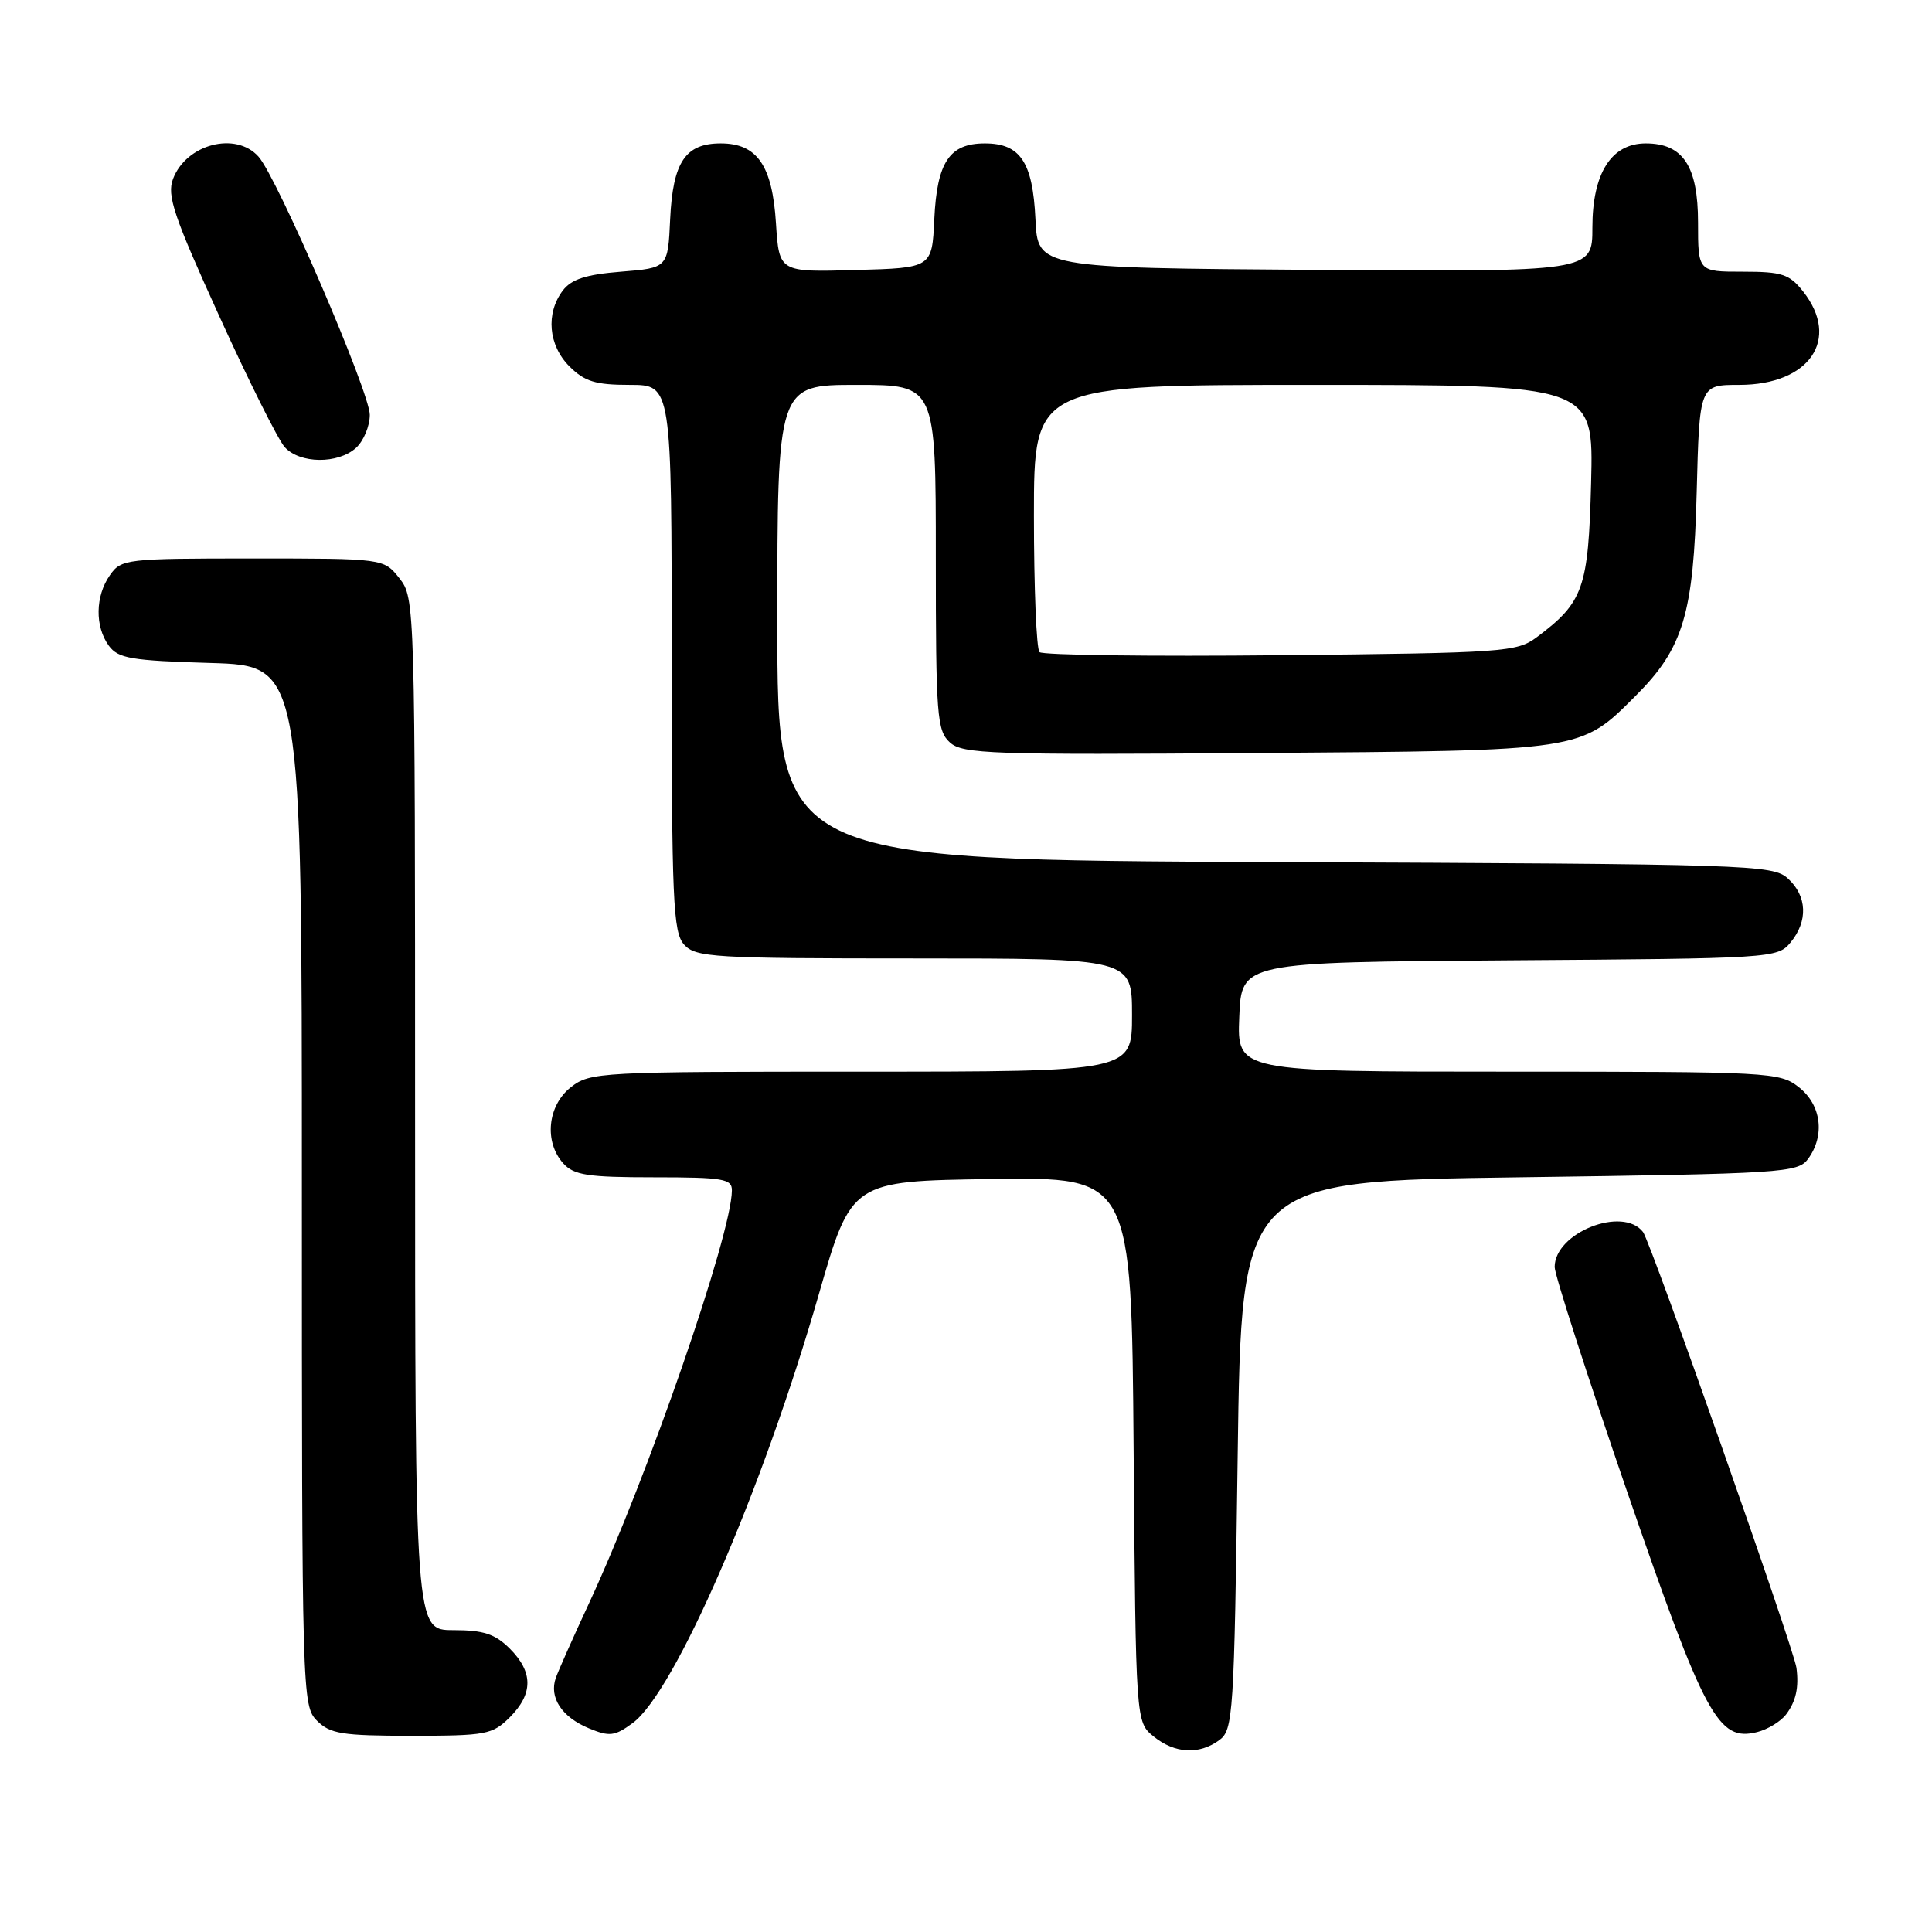 <?xml version="1.0" encoding="UTF-8" standalone="no"?>
<!DOCTYPE svg PUBLIC "-//W3C//DTD SVG 1.1//EN" "http://www.w3.org/Graphics/SVG/1.1/DTD/svg11.dtd" >
<svg xmlns="http://www.w3.org/2000/svg" xmlns:xlink="http://www.w3.org/1999/xlink" version="1.1" viewBox="0 0 256 256">
 <g >
 <path fill="currentColor"
d=" M 161.56 230.58 C 163.40 229.23 163.53 227.33 164.00 192.83 C 164.50 156.50 164.50 156.50 201.33 156.00 C 236.33 155.52 238.23 155.40 239.58 153.56 C 241.85 150.45 241.34 146.41 238.37 144.07 C 235.81 142.06 234.64 142.00 199.82 142.00 C 163.91 142.00 163.91 142.00 164.21 134.75 C 164.50 127.50 164.50 127.50 200.00 127.25 C 234.78 127.01 235.54 126.97 237.25 124.89 C 239.60 122.06 239.46 118.72 236.90 116.40 C 234.88 114.58 232.09 114.49 168.90 114.23 C 103.00 113.96 103.00 113.96 103.00 82.48 C 103.00 51.00 103.00 51.00 113.50 51.00 C 124.00 51.00 124.00 51.00 124.00 73.85 C 124.00 94.87 124.15 96.82 125.87 98.38 C 127.56 99.91 131.28 100.04 166.62 99.78 C 210.01 99.47 209.37 99.56 216.78 92.15 C 223.05 85.88 224.41 81.33 224.82 65.25 C 225.19 51.00 225.19 51.00 230.46 51.00 C 239.77 51.00 243.91 44.96 238.93 38.63 C 237.10 36.32 236.14 36.00 230.93 36.00 C 225.00 36.00 225.00 36.00 225.00 29.50 C 225.00 22.01 223.01 19.00 218.07 19.00 C 213.51 19.00 211.00 22.95 211.00 30.15 C 211.00 36.02 211.00 36.02 174.25 35.76 C 137.50 35.50 137.50 35.50 137.20 29.02 C 136.84 21.47 135.19 19.00 130.50 19.00 C 125.81 19.00 124.16 21.47 123.80 29.02 C 123.50 35.50 123.50 35.50 113.37 35.78 C 103.24 36.07 103.24 36.07 102.82 29.59 C 102.34 21.91 100.32 19.00 95.50 19.00 C 90.81 19.00 89.16 21.47 88.80 29.02 C 88.50 35.50 88.50 35.50 82.29 36.00 C 77.64 36.37 75.71 37.00 74.57 38.50 C 72.29 41.53 72.66 45.75 75.45 48.55 C 77.47 50.56 78.90 51.00 83.45 51.00 C 89.00 51.00 89.00 51.00 89.00 87.17 C 89.00 119.43 89.18 123.54 90.65 125.17 C 92.19 126.86 94.48 127.00 121.15 127.00 C 150.00 127.00 150.00 127.00 150.00 134.50 C 150.00 142.00 150.00 142.00 114.13 142.00 C 79.37 142.00 78.19 142.06 75.63 144.07 C 72.54 146.51 72.07 151.32 74.65 154.17 C 76.06 155.72 77.90 156.00 86.65 156.00 C 95.85 156.00 97.00 156.20 96.98 157.75 C 96.93 163.61 85.80 195.76 78.02 212.50 C 75.97 216.90 74.01 221.32 73.65 222.32 C 72.73 224.92 74.43 227.52 78.03 229.01 C 80.76 230.14 81.45 230.06 83.81 228.33 C 89.40 224.26 101.03 197.48 108.50 171.50 C 112.82 156.50 112.82 156.50 131.37 156.23 C 149.93 155.96 149.93 155.96 150.21 192.07 C 150.50 228.18 150.50 228.18 152.86 230.09 C 155.66 232.36 158.88 232.54 161.56 230.58 Z  M 67.55 227.55 C 70.66 224.43 70.66 221.57 67.55 218.45 C 65.59 216.50 64.07 216.00 60.05 216.00 C 55.00 216.00 55.00 216.00 55.00 147.63 C 55.00 79.99 54.98 79.24 52.93 76.63 C 50.85 74.00 50.85 74.00 33.48 74.00 C 16.67 74.00 16.06 74.07 14.56 76.22 C 12.62 78.99 12.56 83.01 14.42 85.56 C 15.66 87.25 17.36 87.54 27.92 87.85 C 40.00 88.21 40.00 88.21 40.00 157.11 C 40.00 224.67 40.04 226.04 42.00 228.00 C 43.75 229.75 45.33 230.00 54.55 230.00 C 64.41 230.00 65.25 229.84 67.55 227.55 Z  M 236.66 227.18 C 237.97 225.45 238.38 223.62 238.04 221.00 C 237.71 218.48 218.74 164.59 217.71 163.25 C 215.04 159.76 206.00 163.33 206.00 167.89 C 206.00 168.92 210.32 182.31 215.60 197.64 C 225.93 227.58 227.67 230.80 232.83 229.51 C 234.23 229.16 235.95 228.11 236.66 227.18 Z  M 47.17 59.35 C 48.18 58.43 49.00 56.47 49.00 54.97 C 49.00 51.98 36.75 23.54 34.25 20.75 C 31.24 17.38 24.68 19.09 22.93 23.70 C 22.09 25.88 23.01 28.61 29.05 41.88 C 32.95 50.47 36.86 58.29 37.73 59.25 C 39.73 61.46 44.78 61.51 47.17 59.35 Z  M 137.74 86.41 C 137.33 86.00 137.00 77.87 137.00 68.33 C 137.00 51.00 137.00 51.00 174.08 51.00 C 211.16 51.00 211.16 51.00 210.83 63.93 C 210.47 77.96 209.82 79.80 203.62 84.44 C 200.99 86.40 199.34 86.52 169.67 86.82 C 152.52 87.00 138.15 86.81 137.74 86.41 Z "/>
</g>
</svg>